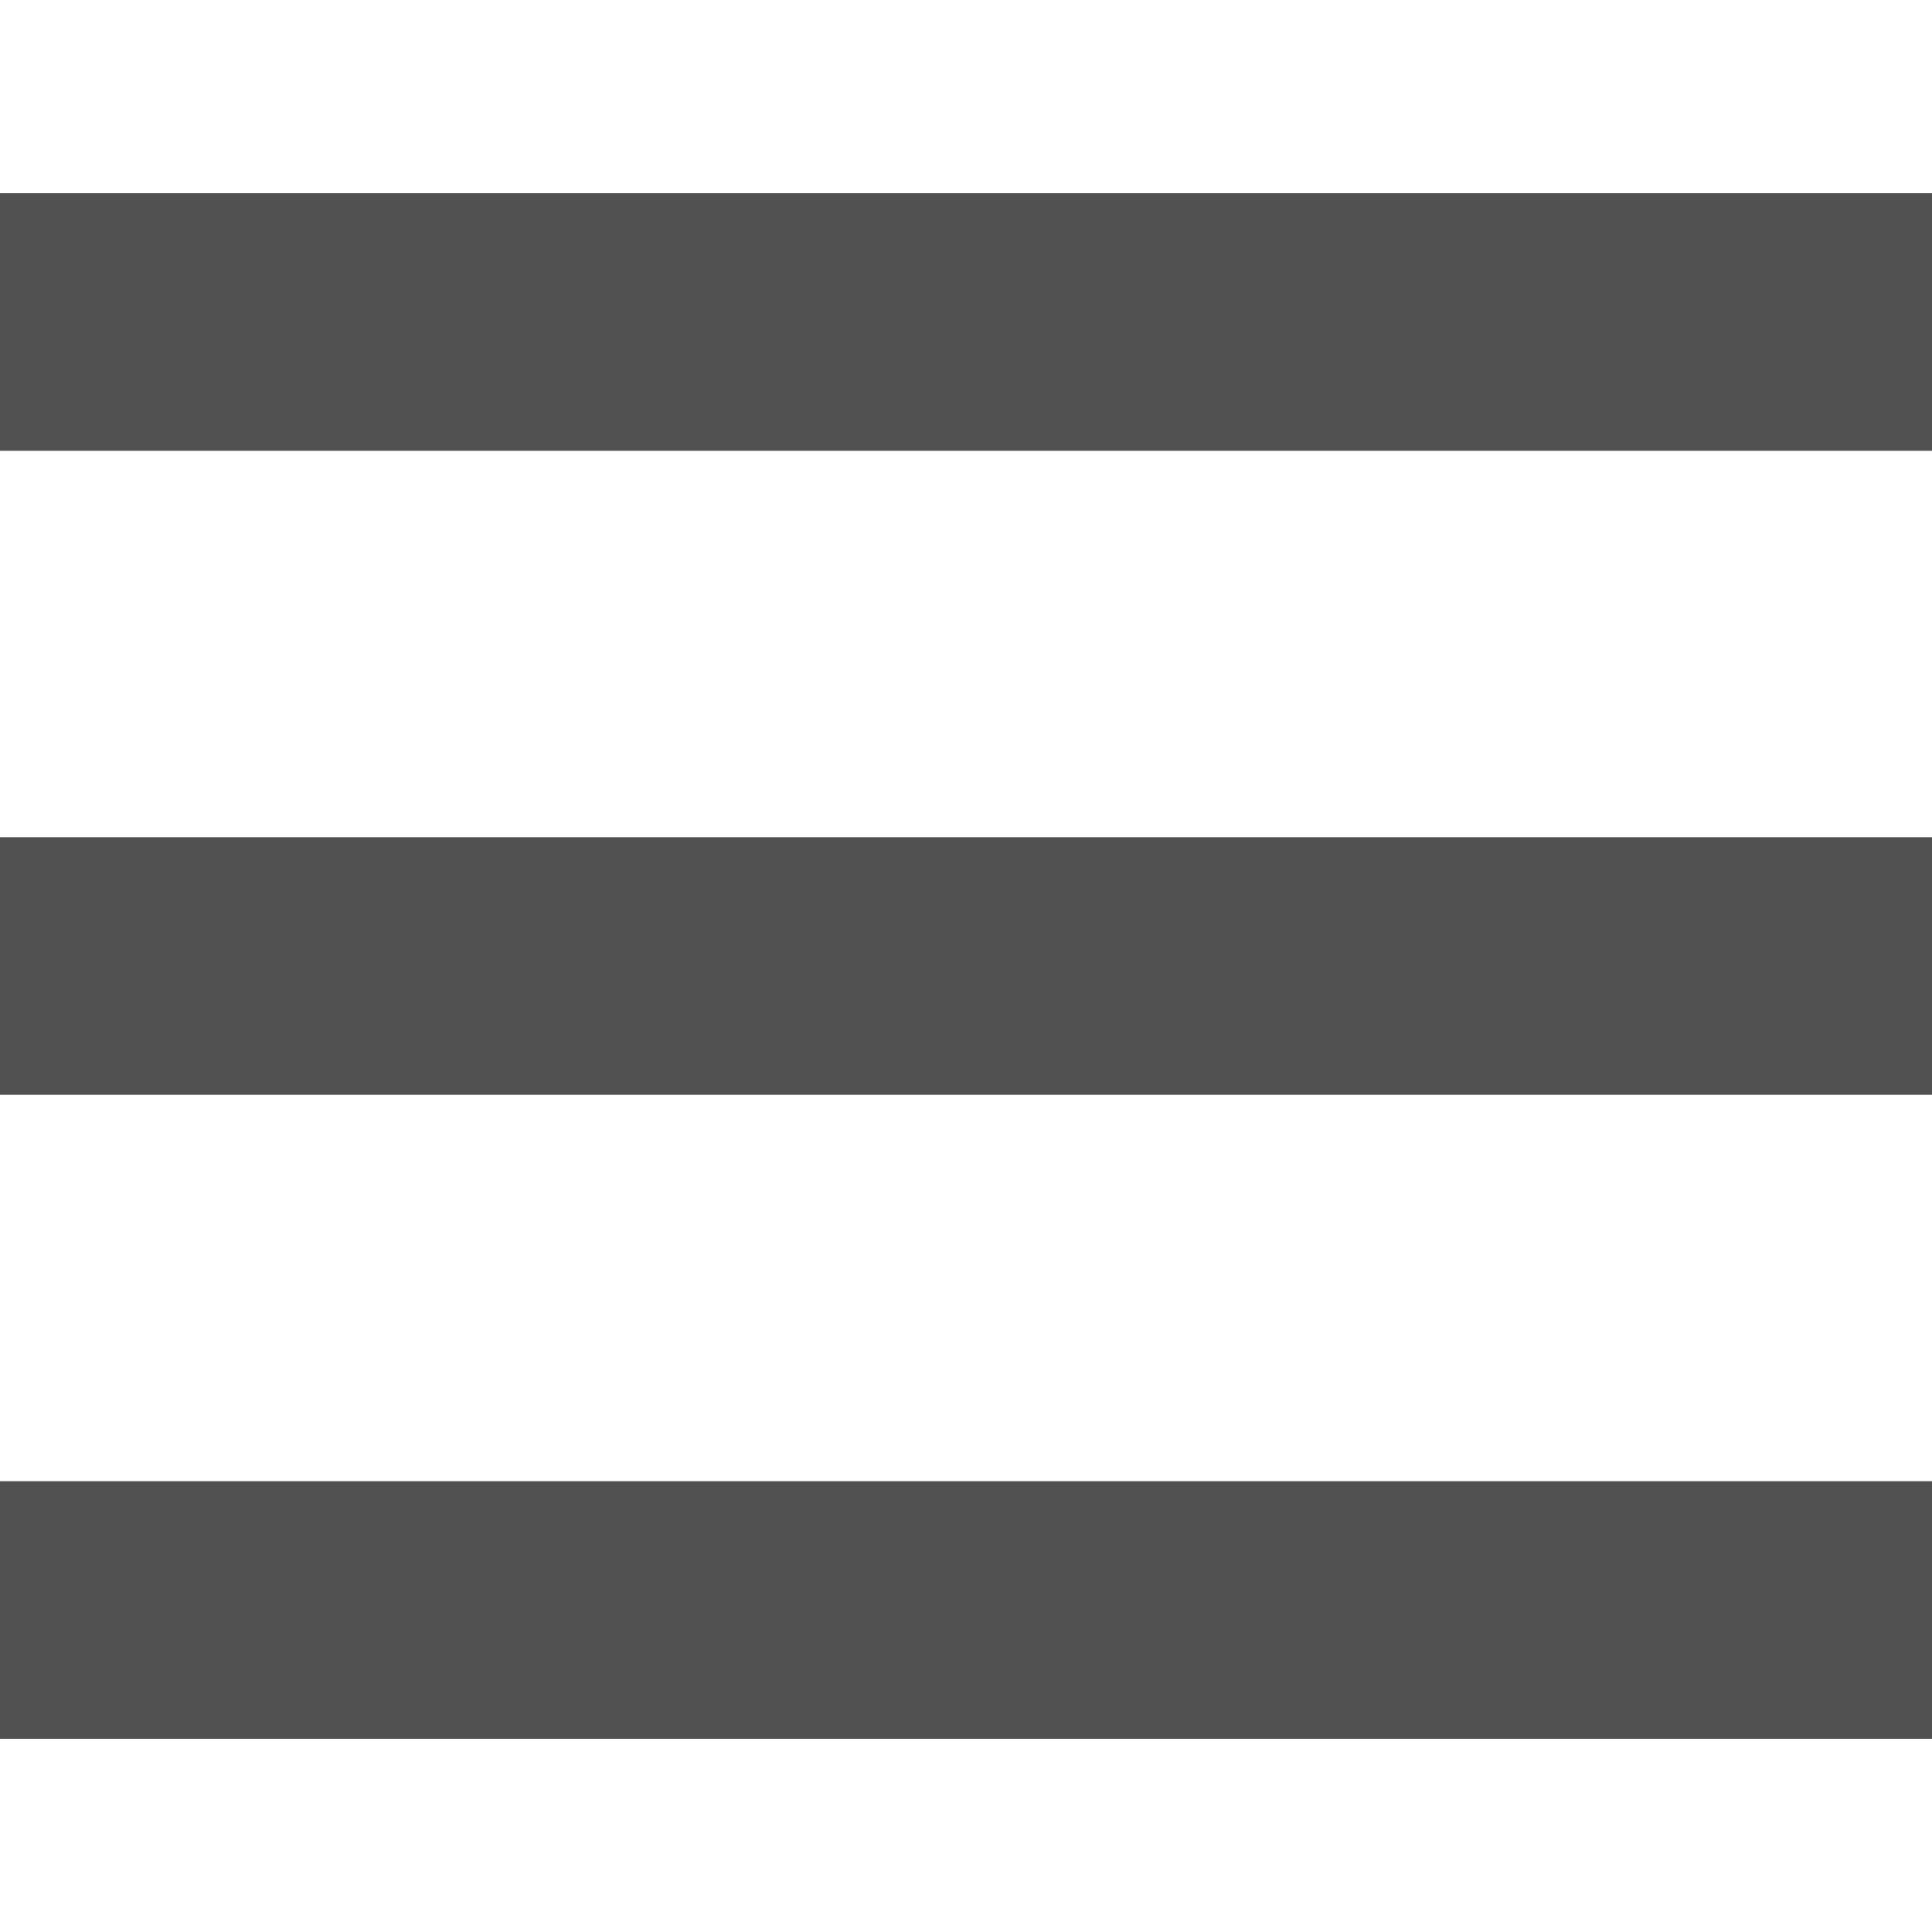 <svg xmlns="http://www.w3.org/2000/svg" width="30" height="30" viewBox="0 0 30 30">
    <g fill="#515151" fill-rule="nonzero">
        <path d="M0 7h30V3H0zM0 17h30v-4H0zM0 27h30v-4H0z"/>
    </g>
</svg>
